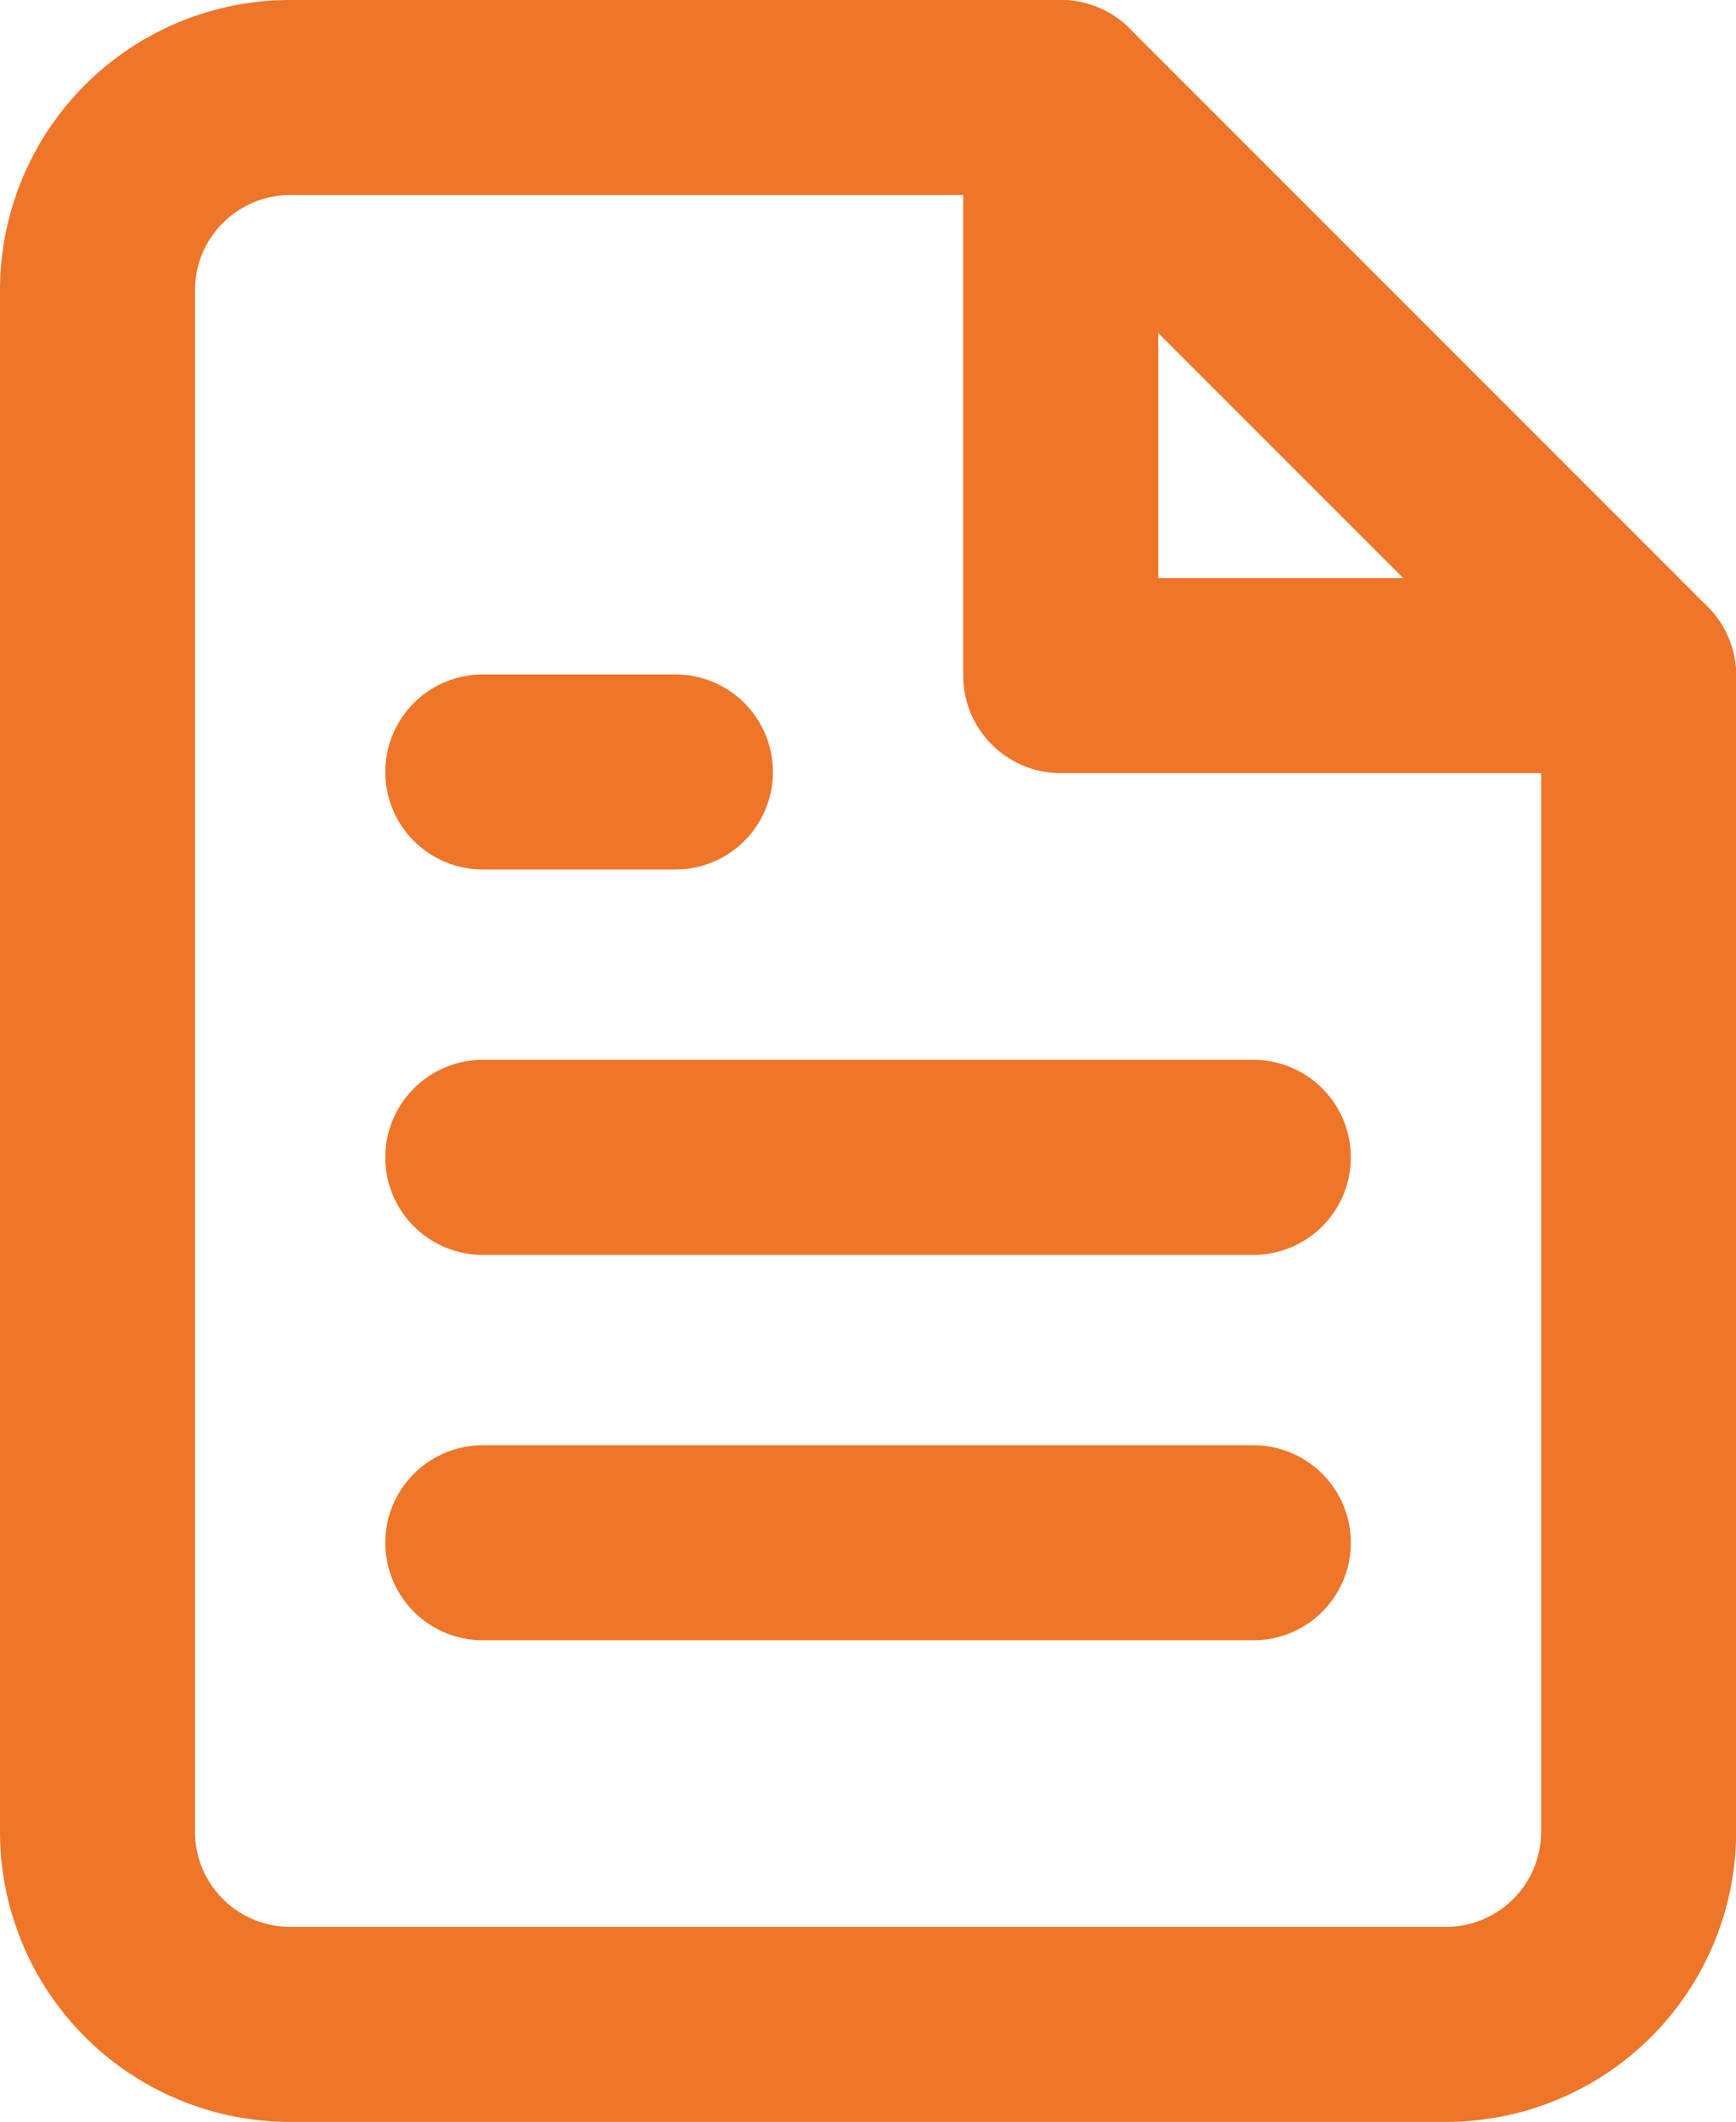  <svg xmlns="http://www.w3.org/2000/svg" width="13.355" height="16.319" viewBox="0 0 13.355 16.319">
                      <g id="Icon_feather-file-text" data-name="Icon feather-file-text"
                        transform="translate(0.75 0.75)">
                        <path id="Path_2840" data-name="Path 2840"
                          d="M13.41,3H7.482A1.482,1.482,0,0,0,6,4.482V16.337a1.482,1.482,0,0,0,1.482,1.482h8.892a1.482,1.482,0,0,0,1.482-1.482V7.446Z"
                          transform="translate(-6 -3)" fill="none" stroke="#ef7529" stroke-linecap="round"
                          stroke-linejoin="round" stroke-width="1.5" />
                        <path id="Path_2841" data-name="Path 2841" d="M21,3V7.446h4.446"
                          transform="translate(-13.59 -3)" fill="none" stroke="#ef7529" stroke-linecap="round"
                          stroke-linejoin="round" stroke-width="1.5" />
                        <path id="Path_2842" data-name="Path 2842" d="M17.928,19.5H12"
                          transform="translate(-9.036 -11.349)" fill="none" stroke="#ef7529" stroke-linecap="round"
                          stroke-linejoin="round" stroke-width="1.5" />
                        <path id="Path_2843" data-name="Path 2843" d="M17.928,25.5H12"
                          transform="translate(-9.036 -14.385)" fill="none" stroke="#ef7529" stroke-linecap="round"
                          stroke-linejoin="round" stroke-width="1.5" />
                        <path id="Path_2844" data-name="Path 2844" d="M13.482,13.5H12"
                          transform="translate(-9.036 -8.313)" fill="none" stroke="#ef7529" stroke-linecap="round"
                          stroke-linejoin="round" stroke-width="1.5" />
                      </g>
                    </svg>